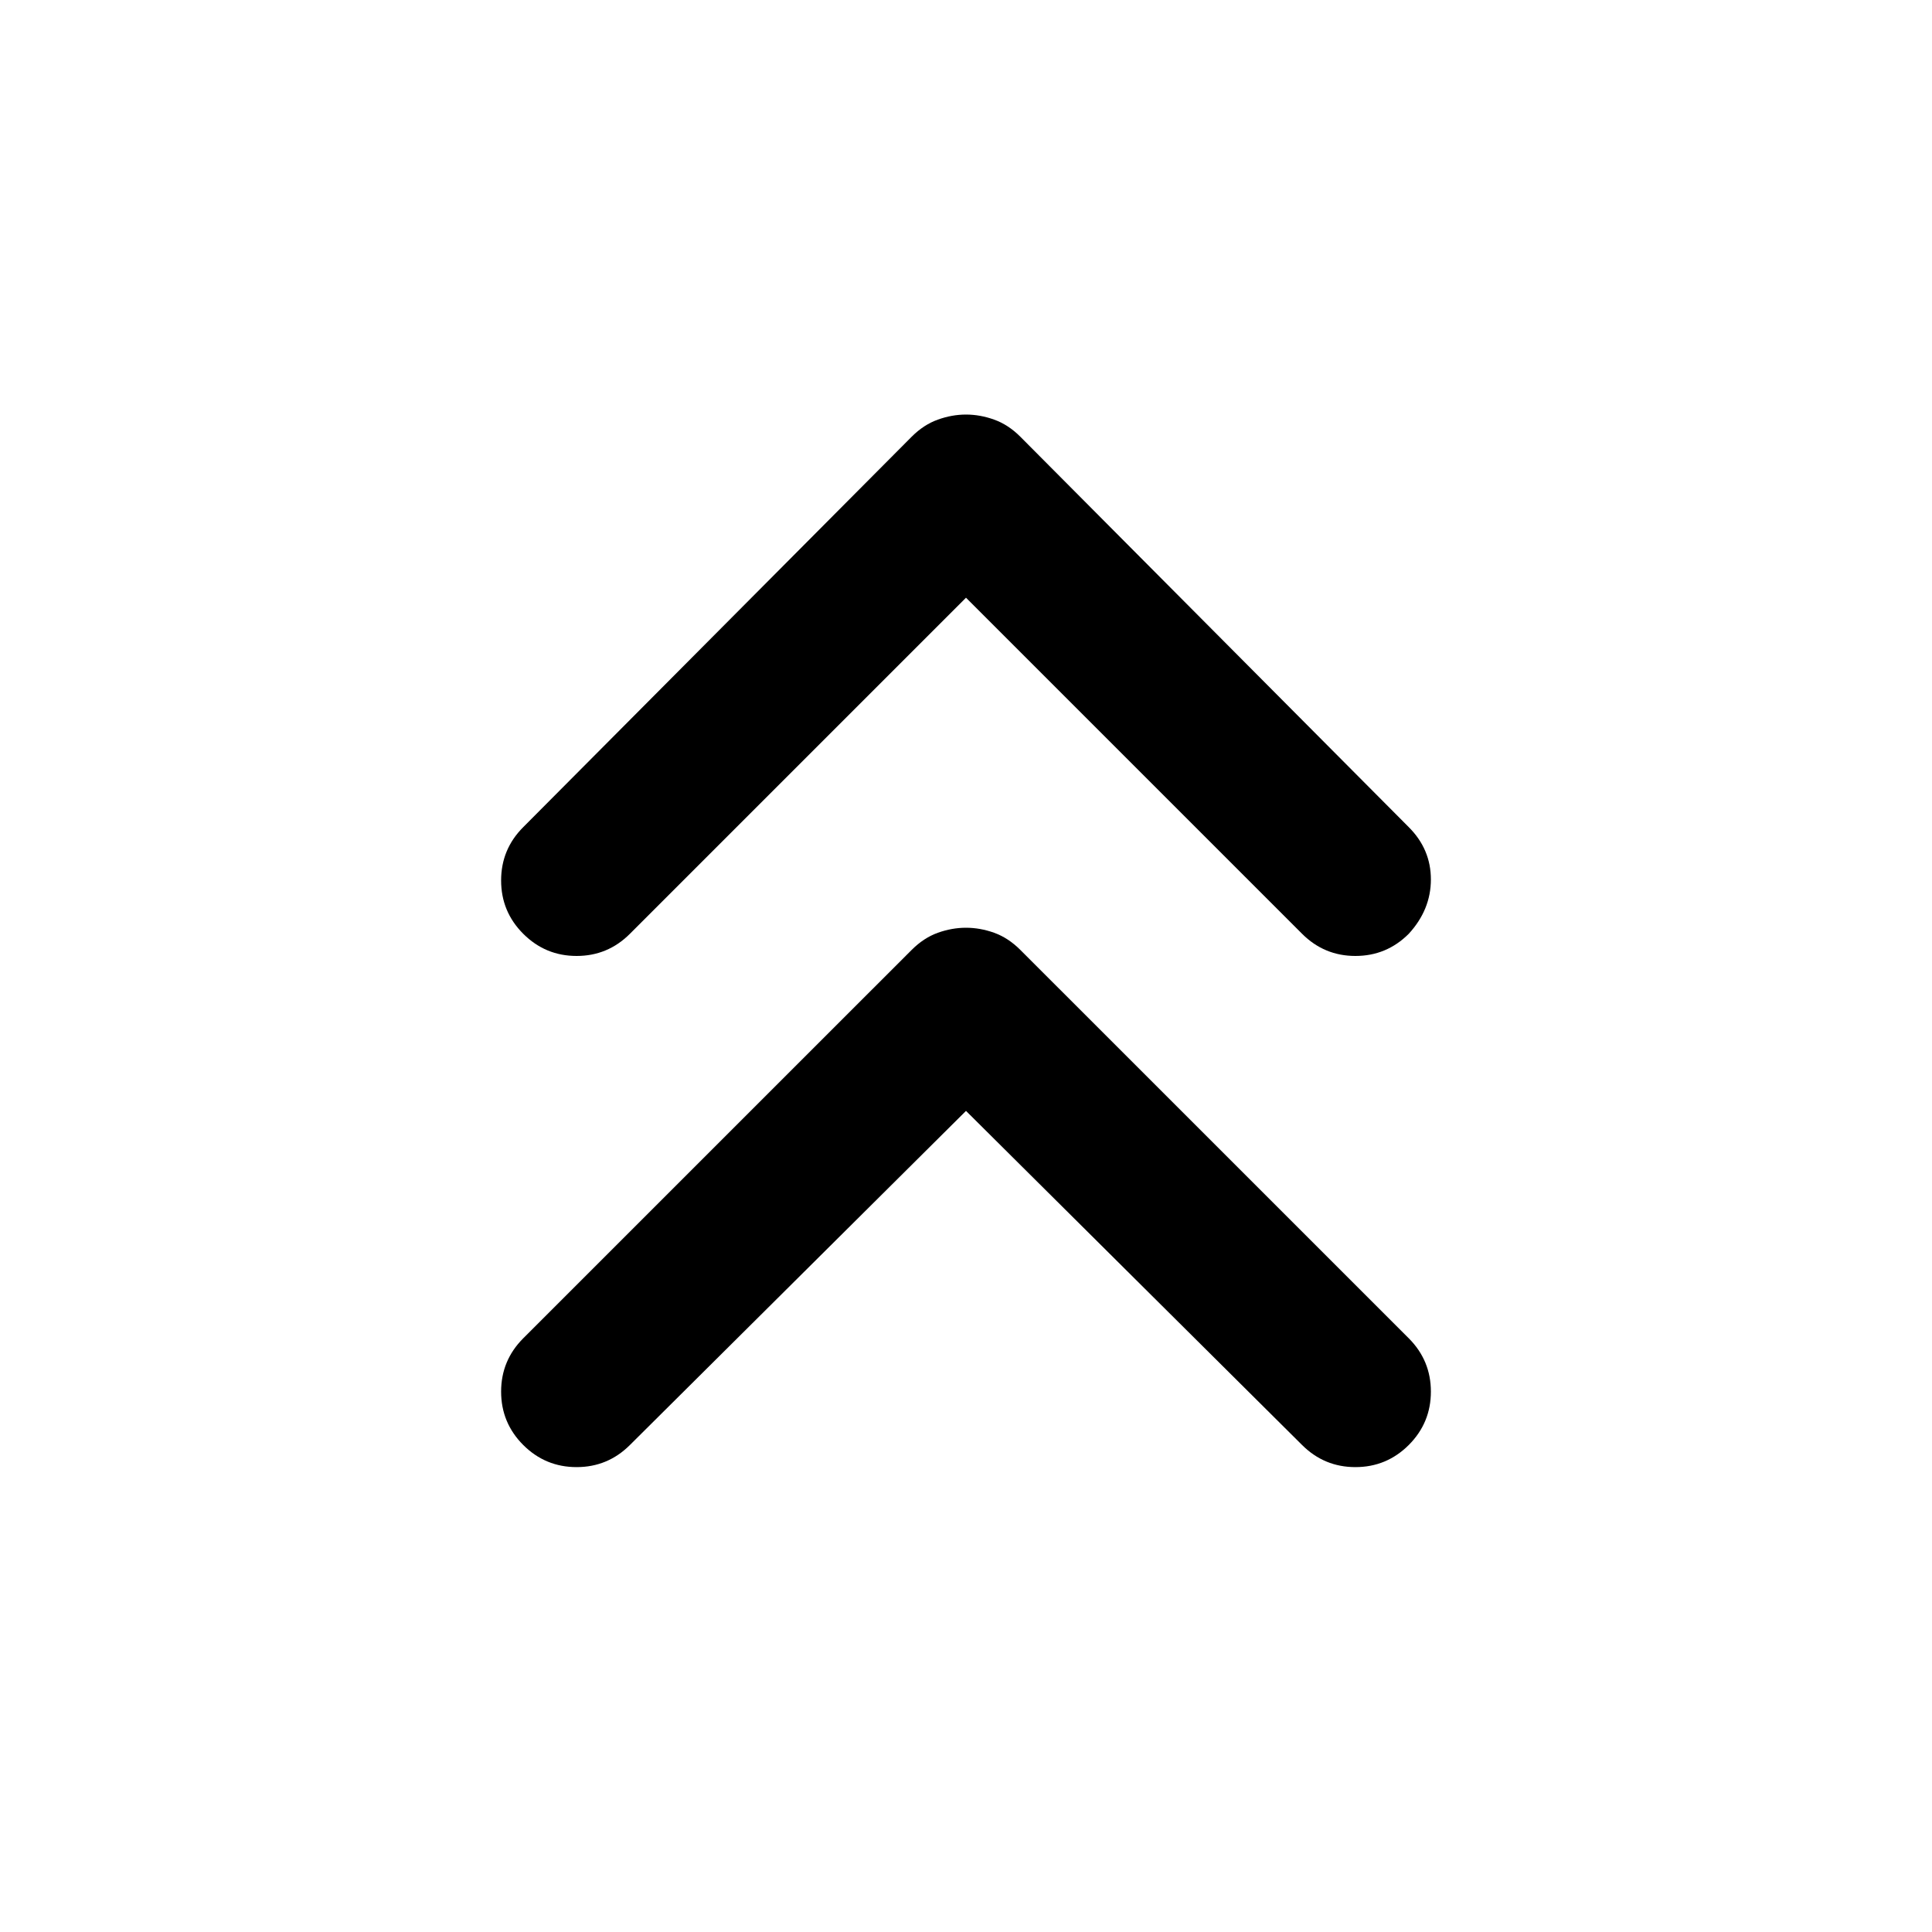 <svg xmlns="http://www.w3.org/2000/svg" height="40" width="40"><path d="M10.833 19.333q-.458-.458-.458-1.104 0-.646.458-1.104l8.042-8.083q.25-.25.542-.354.291-.105.583-.105t.583.105q.292.104.542.354l8.042 8.083q.458.458.458 1.083t-.458 1.125q-.459.459-1.105.459-.645 0-1.104-.459L20 12.375l-6.958 6.958q-.459.459-1.104.459-.646 0-1.105-.459Zm0 10.584q-.458-.459-.458-1.105 0-.645.458-1.104l8.042-8.041q.25-.25.542-.355.291-.104.583-.104t.583.104q.292.105.542.355l8.042 8.041q.458.459.458 1.104 0 .646-.458 1.105-.459.458-1.105.458-.645 0-1.104-.458L20 23l-6.958 6.917q-.459.458-1.104.458-.646 0-1.105-.458Z"/></svg>